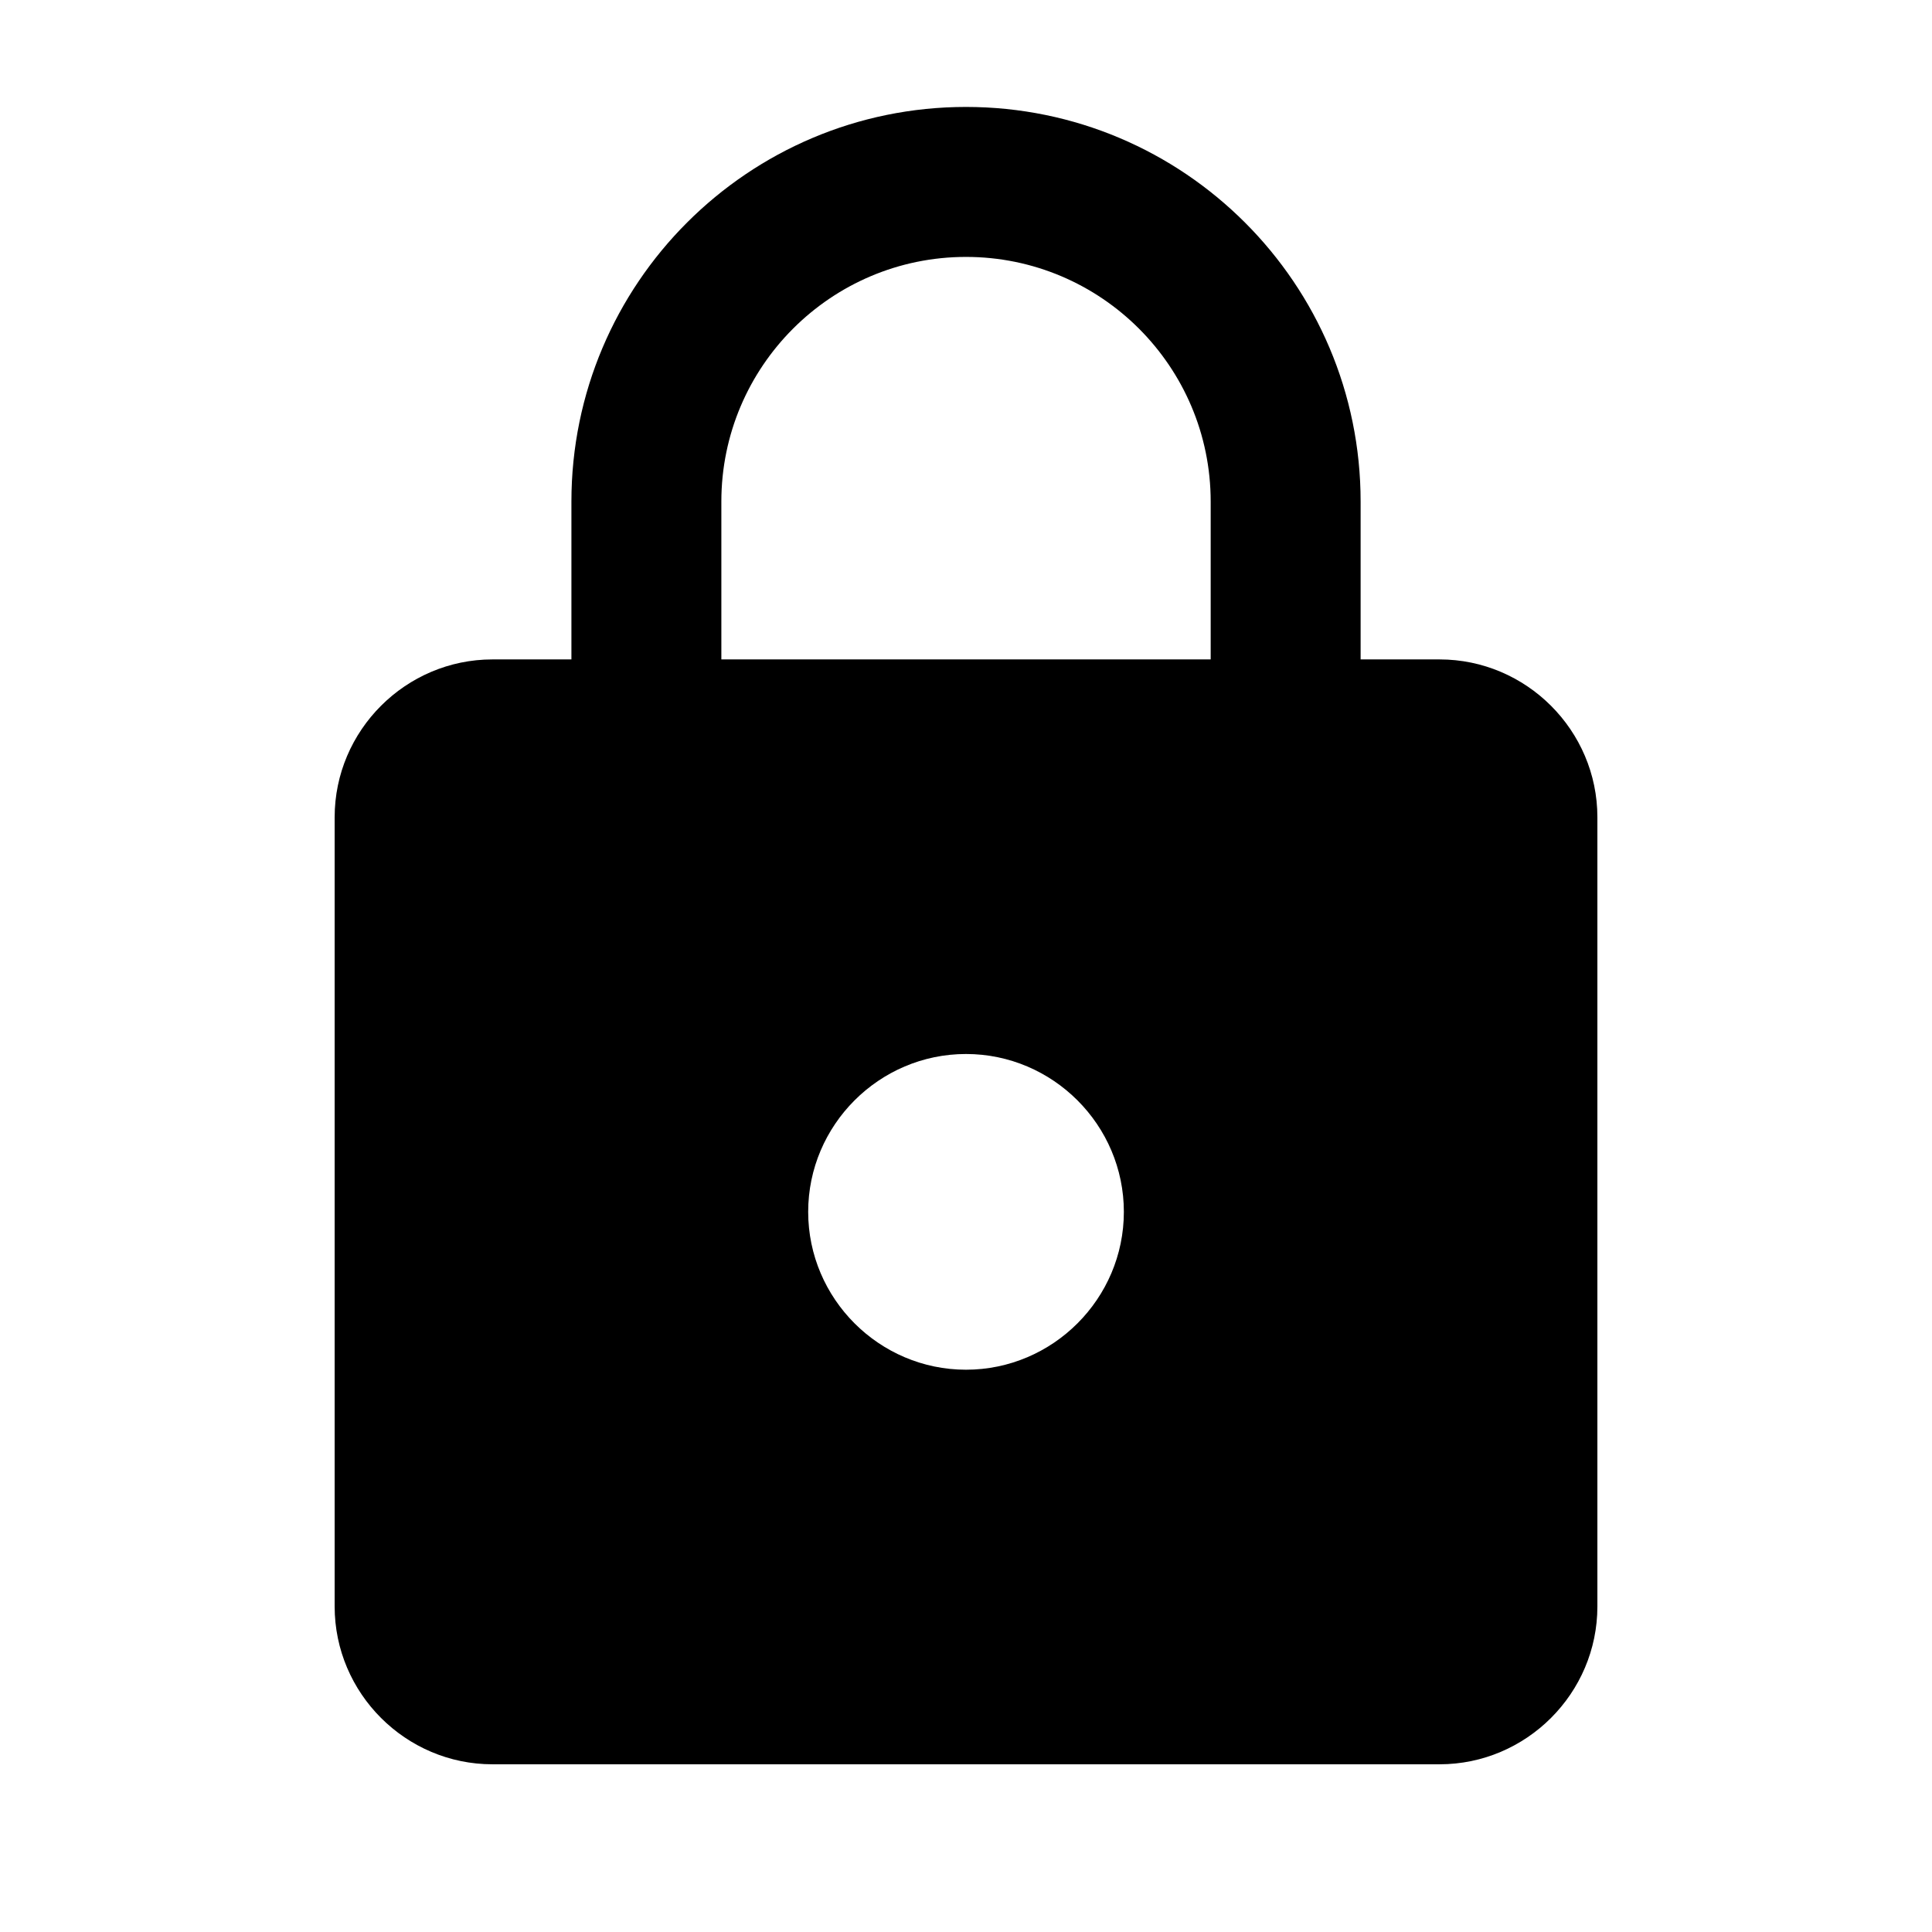 <svg width="51" height="51" viewBox="0 0 51 51" fill="none" xmlns="http://www.w3.org/2000/svg">
<path d="M38 17.407H35.917V13.24C35.917 7.49 31.25 2.823 25.5 2.823C19.75 2.823 15.084 7.49 15.084 13.24V17.407H13C10.709 17.407 8.834 19.282 8.834 21.573V42.407C8.834 44.698 10.709 46.573 13 46.573H38C40.292 46.573 42.167 44.698 42.167 42.407V21.573C42.167 19.282 40.292 17.407 38 17.407ZM25.5 36.157C23.209 36.157 21.334 34.282 21.334 31.99C21.334 29.698 23.209 27.823 25.5 27.823C27.792 27.823 29.667 29.698 29.667 31.99C29.667 34.282 27.792 36.157 25.5 36.157ZM31.959 17.407H19.042V13.24C19.042 9.677 21.938 6.782 25.5 6.782C29.063 6.782 31.959 9.677 31.959 13.24V17.407Z" fill="black"/>
</svg>
